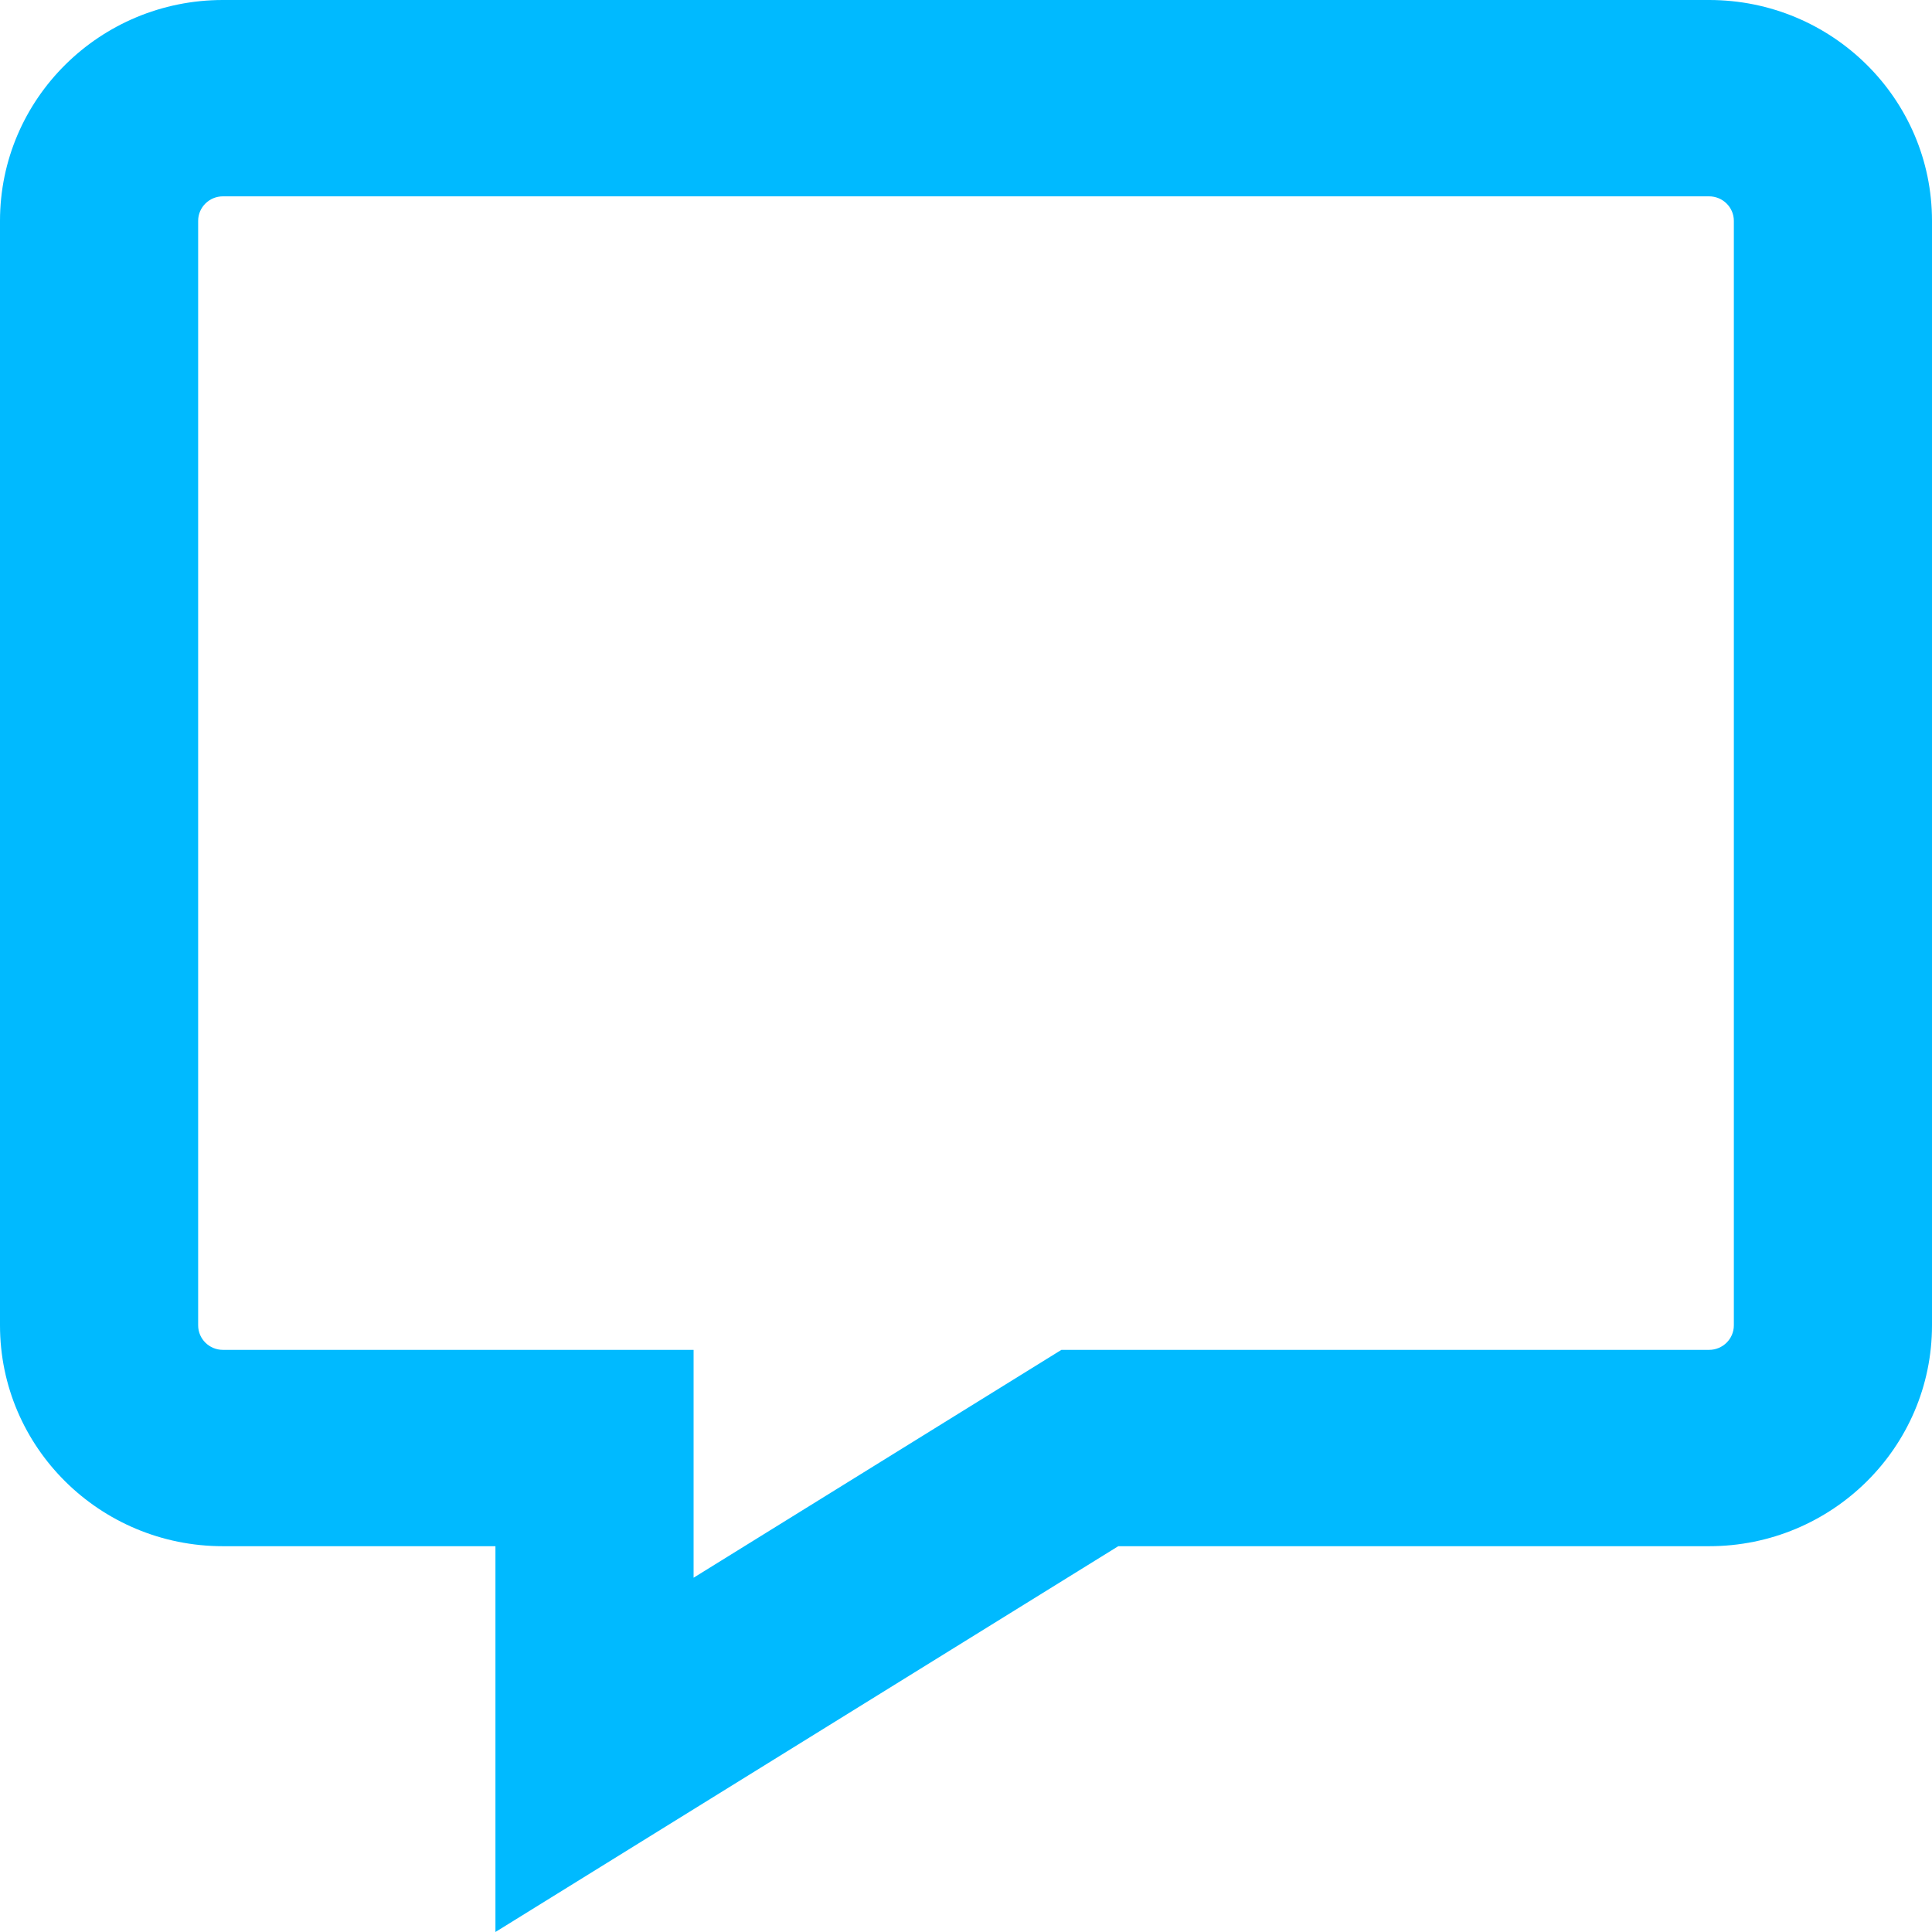 <svg width="16" height="16" viewBox="0 0 16 16" fill="none" xmlns="http://www.w3.org/2000/svg">
<path fill-rule="evenodd" clip-rule="evenodd" d="M1.846 1.626C1.733 1.626 1.641 1.717 1.641 1.829V10.976C1.641 11.088 1.733 11.179 1.846 11.179H5.744V13.066L8.79 11.179H14.154C14.267 11.179 14.359 11.088 14.359 10.976V1.829C14.359 1.717 14.267 1.626 14.154 1.626H1.846ZM0 1.829C0 0.819 0.827 0 1.846 0H14.154C15.173 0 16 0.819 16 1.829V10.976C16 11.986 15.173 12.805 14.154 12.805H9.261L4.103 16V12.805H1.846C0.827 12.805 0 11.986 0 10.976V1.829Z" fill="#00BAFF"/>
</svg>
